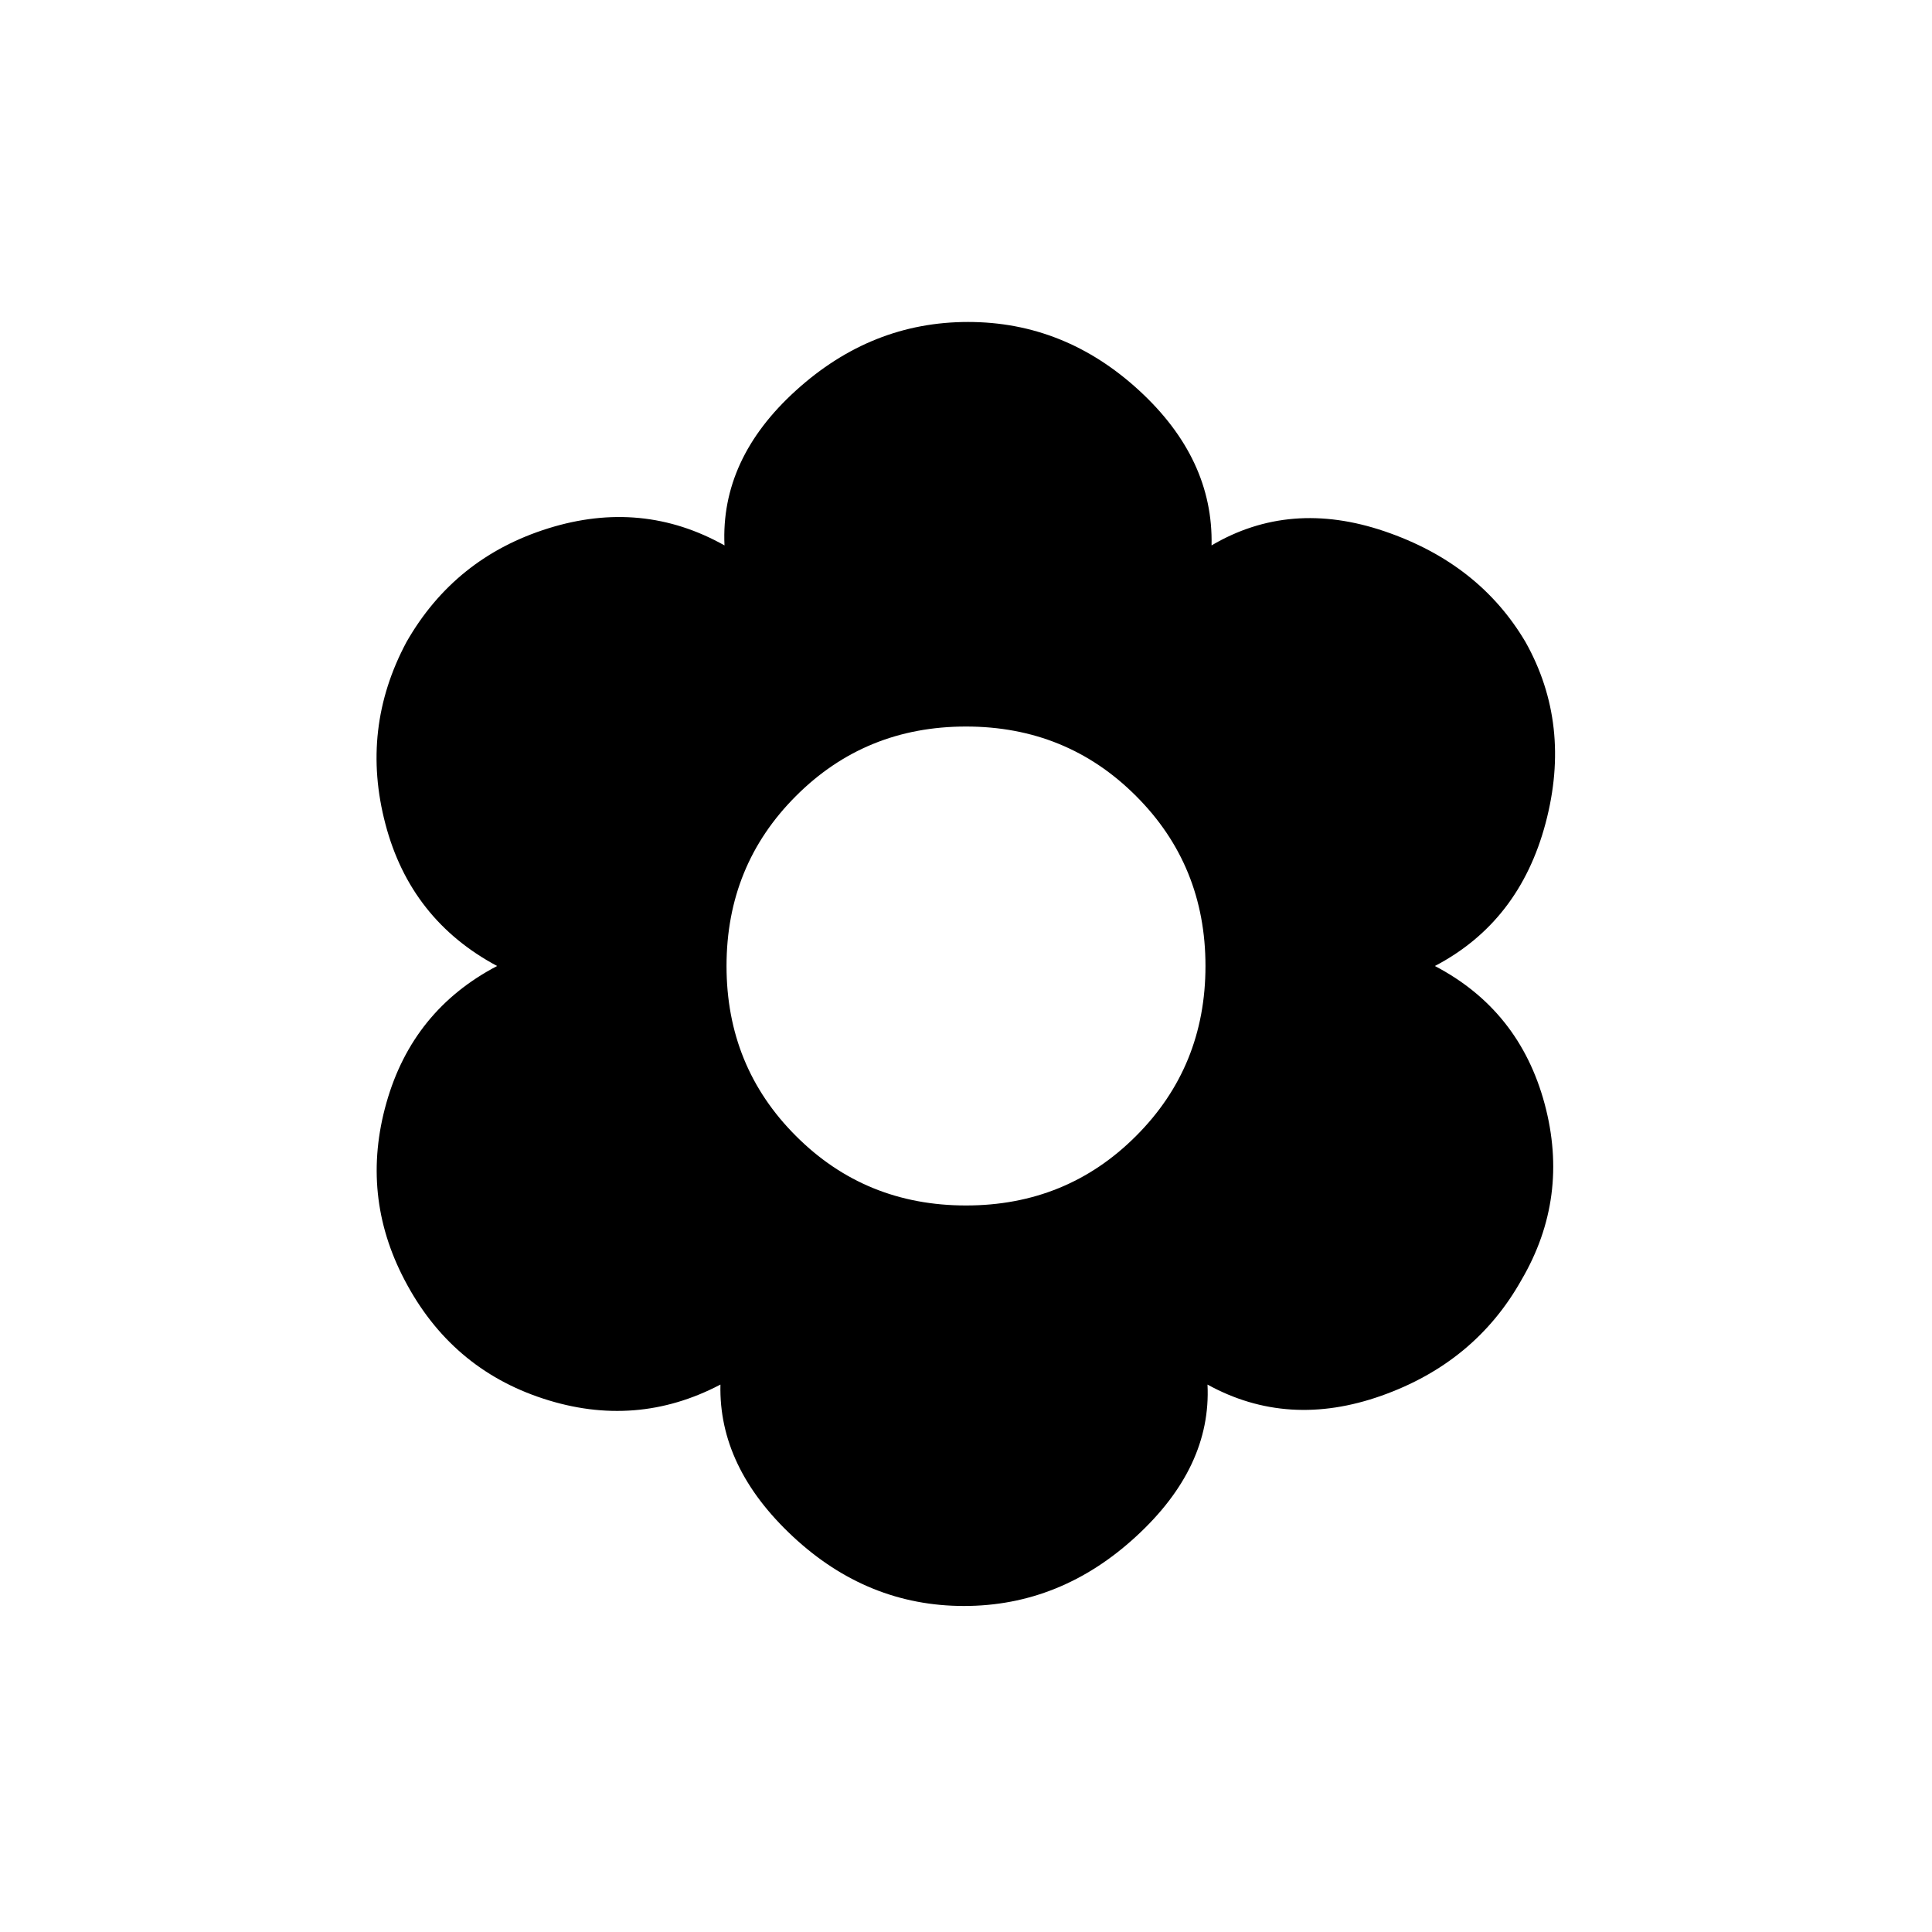 <svg xmlns="http://www.w3.org/2000/svg" height="20" width="20"><path d="M9.979 16.625Q8.979 16.625 8.208 15.906Q7.438 15.188 7.458 14.333Q6.583 14.792 5.625 14.479Q4.667 14.167 4.188 13.25Q3.729 12.375 4 11.417Q4.271 10.458 5.146 10Q4.25 9.521 3.99 8.531Q3.729 7.542 4.208 6.646Q4.708 5.771 5.677 5.469Q6.646 5.167 7.5 5.646Q7.458 4.75 8.24 4.042Q9.021 3.333 10.021 3.333Q11.021 3.333 11.792 4.042Q12.562 4.75 12.542 5.646Q13.354 5.167 14.333 5.5Q15.312 5.833 15.792 6.646Q16.271 7.5 16 8.521Q15.729 9.542 14.854 10Q15.729 10.458 15.99 11.427Q16.25 12.396 15.75 13.25Q15.271 14.104 14.302 14.448Q13.333 14.792 12.5 14.333Q12.542 15.188 11.76 15.906Q10.979 16.625 9.979 16.625ZM10 12.479Q11.042 12.479 11.76 11.76Q12.479 11.042 12.479 10Q12.479 8.958 11.76 8.24Q11.042 7.521 10 7.521Q8.958 7.521 8.24 8.24Q7.521 8.958 7.521 10Q7.521 11.042 8.24 11.76Q8.958 12.479 10 12.479Z"/></svg>